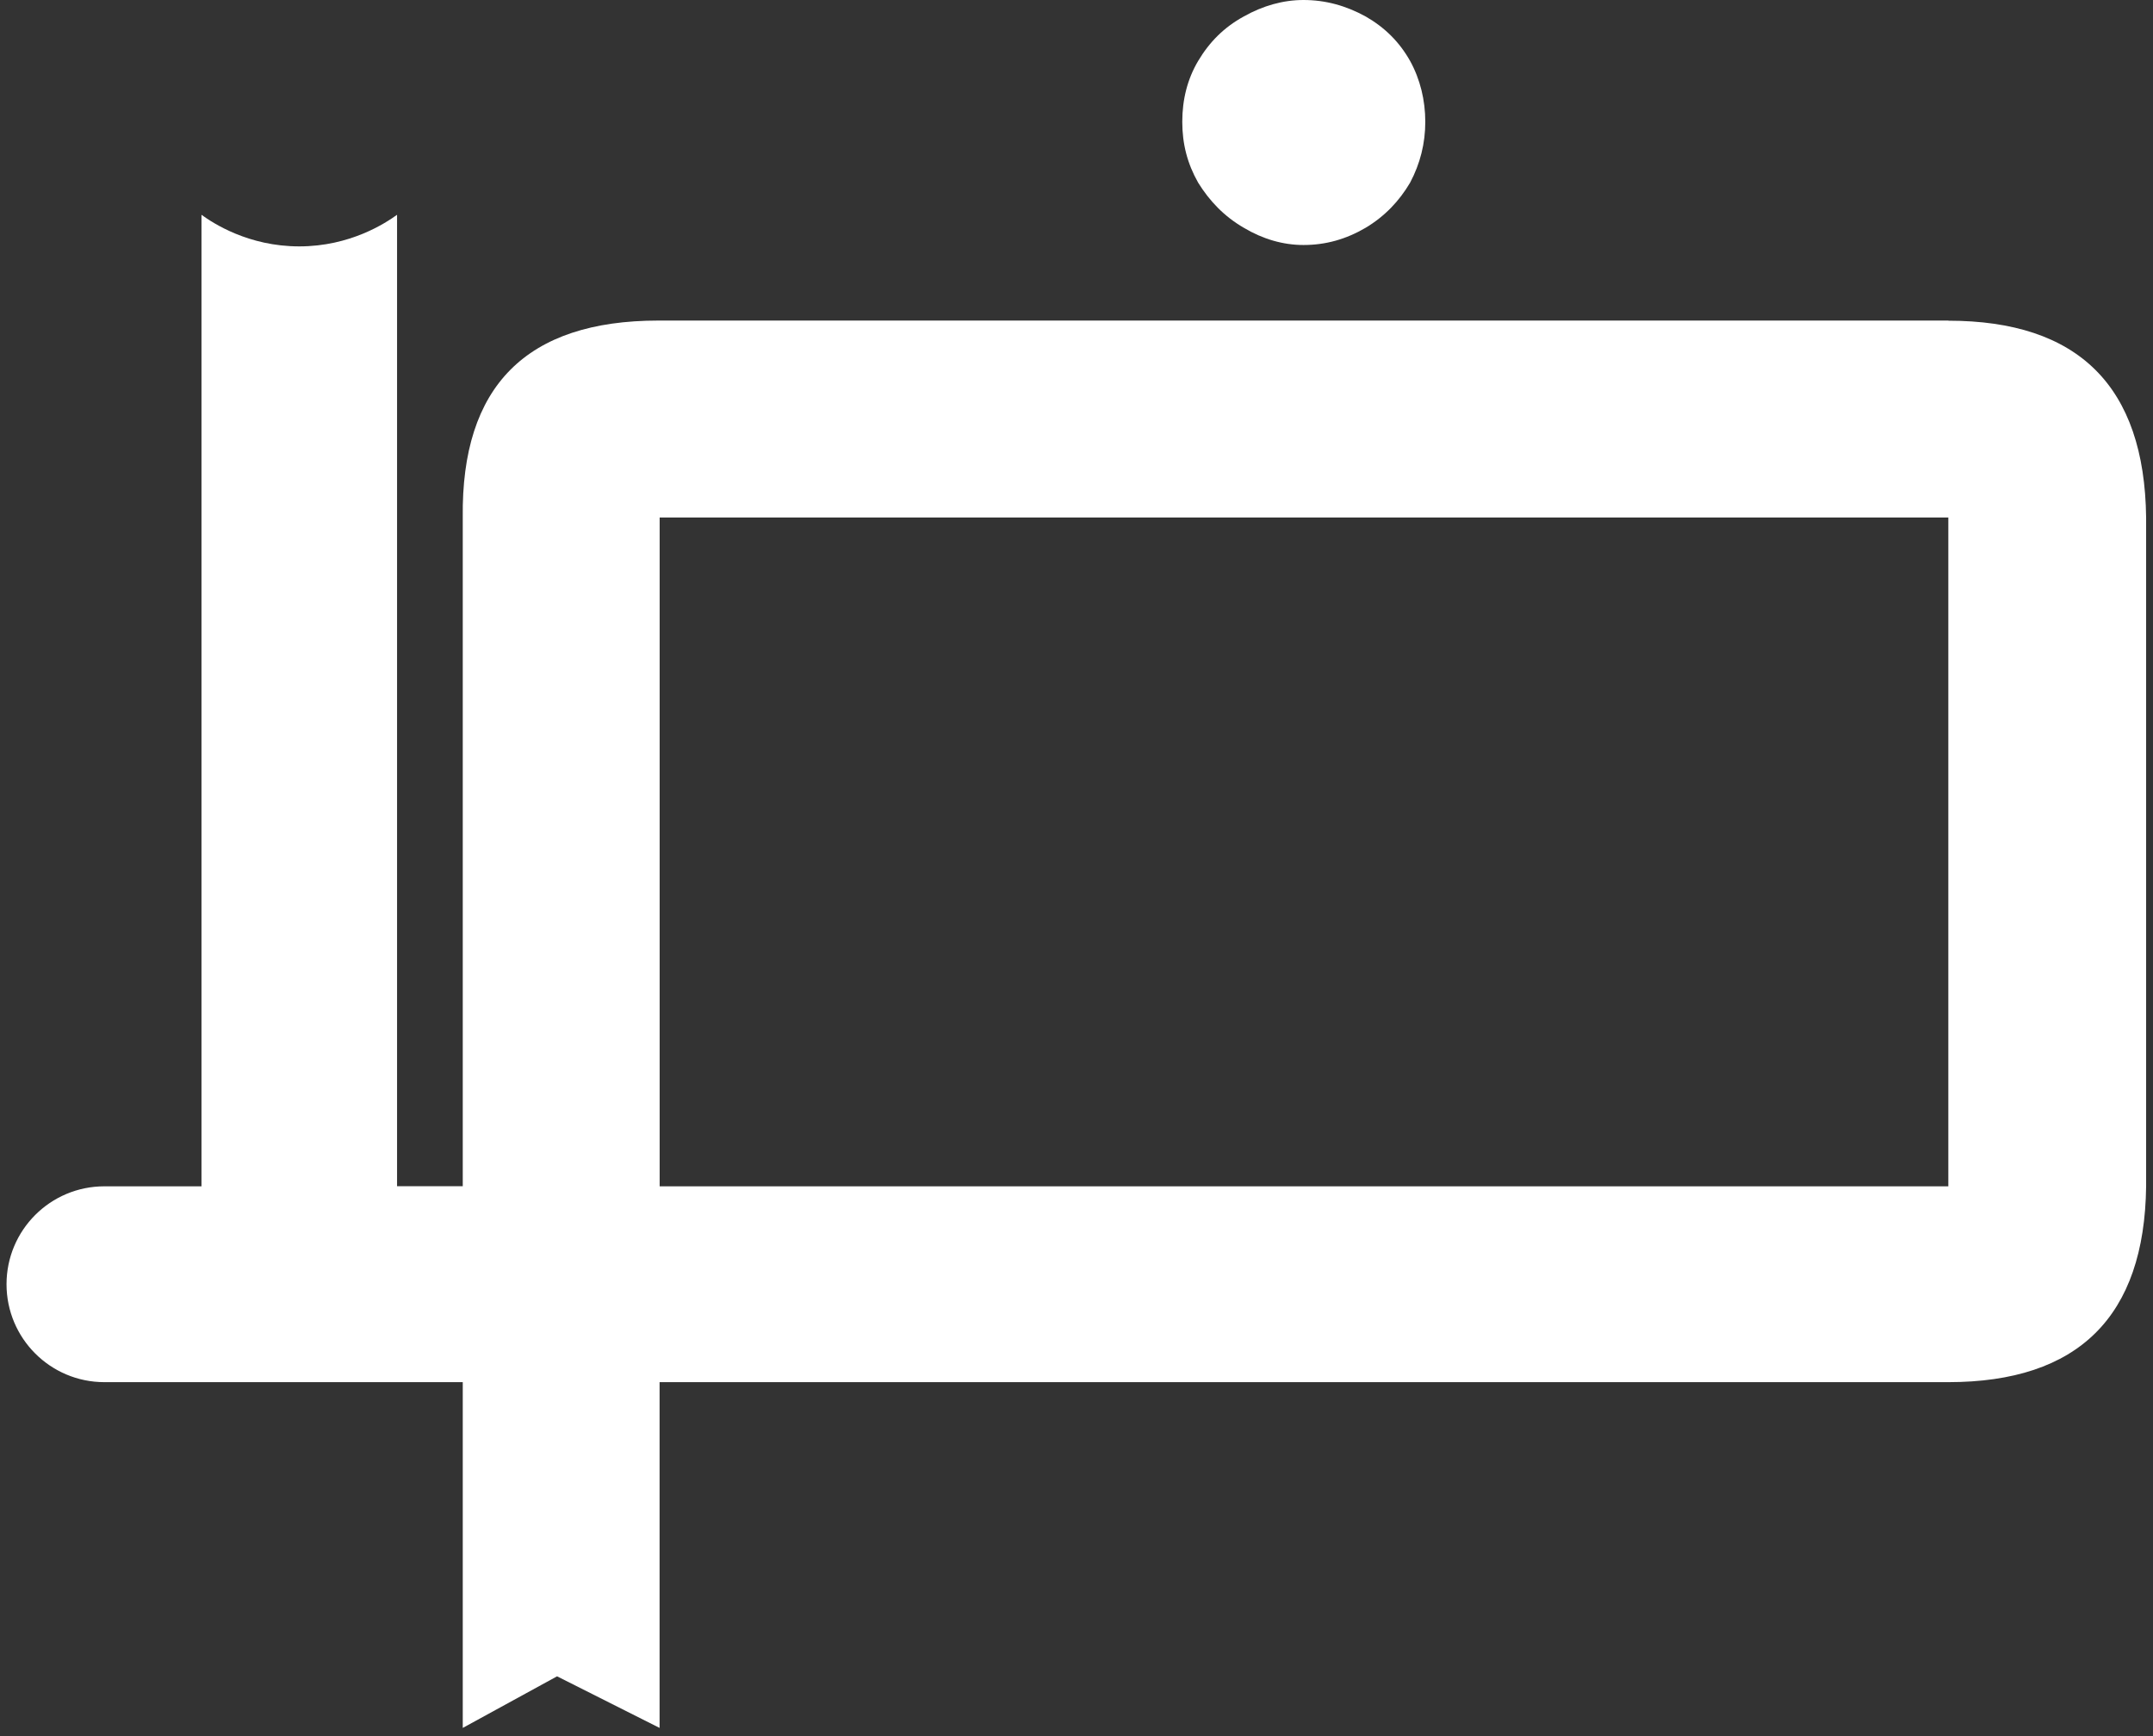 <svg width="31" height="25" viewBox="0 0 31 25" fill="none" xmlns="http://www.w3.org/2000/svg">
<rect x="0" y="0" width="31" height="25" fill="#333333" stroke="none"/>
<path d="M20.303 0.877C20.148 0.602 19.937 0.394 19.663 0.237C19.38 0.082 19.087 -0 18.768 -0C18.476 -0 18.184 0.082 17.909 0.237C17.626 0.392 17.416 0.602 17.252 0.877C17.096 1.14 17.023 1.435 17.023 1.754C17.023 2.073 17.096 2.356 17.252 2.631C17.416 2.895 17.626 3.116 17.909 3.28C18.184 3.444 18.476 3.528 18.768 3.528C19.087 3.528 19.38 3.446 19.663 3.28C19.937 3.116 20.146 2.897 20.303 2.631C20.449 2.356 20.522 2.064 20.522 1.754C20.522 1.444 20.449 1.142 20.303 0.877Z" fill="white"/>
<path d="M28.053 4.616H9.482C7.577 4.616 6.64 5.561 6.663 7.45V17.081H5.717V3.093C5.549 3.214 5.041 3.548 4.309 3.548C3.576 3.548 3.068 3.214 2.901 3.093V17.083H1.503C0.725 17.083 0.094 17.714 0.094 18.493C0.094 19.272 0.725 19.903 1.503 19.903H6.663V24.882L8.021 24.139L9.497 24.882V19.903H28.051C29.926 19.903 30.878 18.958 30.901 17.083V7.452C30.878 5.562 29.926 4.618 28.051 4.618L28.053 4.616ZM28.053 17.083H9.498V7.452H28.053V17.083Z" fill="white"/>
</svg>
